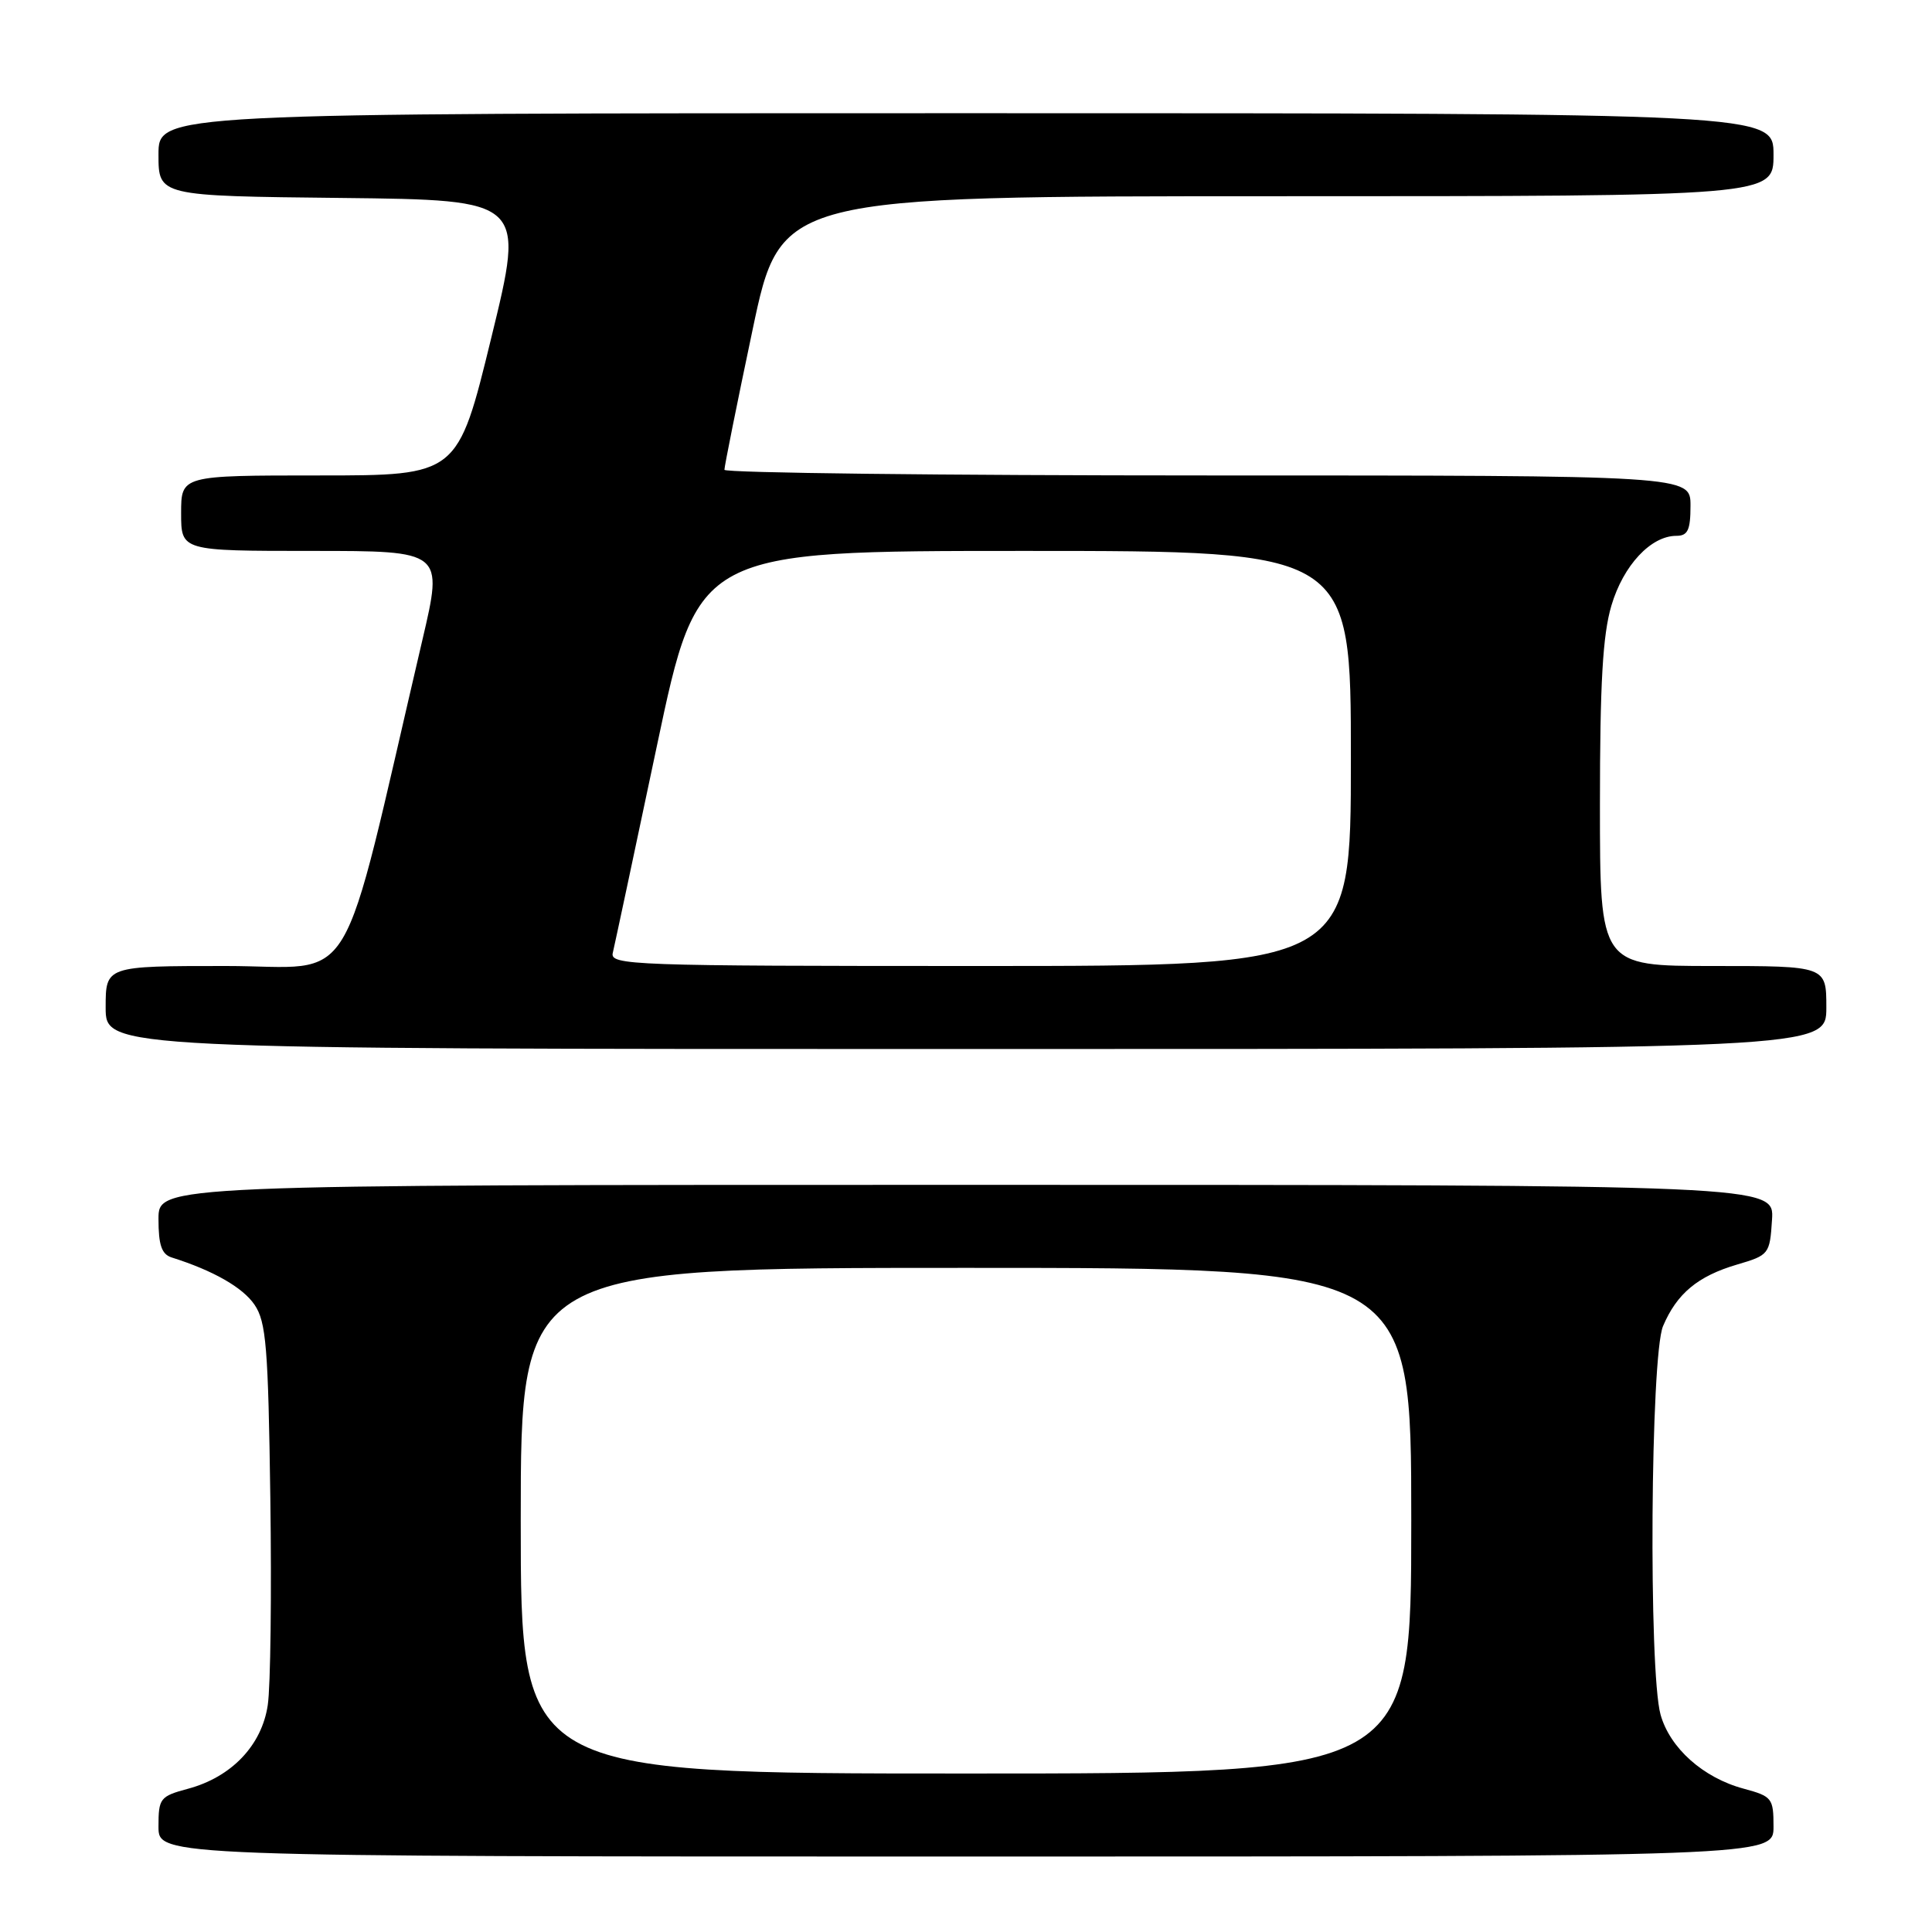 <?xml version="1.0" encoding="UTF-8" standalone="no"?>
<!DOCTYPE svg PUBLIC "-//W3C//DTD SVG 1.1//EN" "http://www.w3.org/Graphics/SVG/1.1/DTD/svg11.dtd" >
<svg xmlns="http://www.w3.org/2000/svg" xmlns:xlink="http://www.w3.org/1999/xlink" version="1.1" viewBox="0 0 256 256">
 <g >
 <path fill="currentColor"
d=" M 235.00 242.04 C 235.00 238.27 234.81 238.03 231.05 237.01 C 225.68 235.57 221.27 231.63 220.03 227.19 C 218.43 221.41 218.70 179.65 220.36 175.72 C 222.19 171.40 224.97 169.09 230.17 167.56 C 234.40 166.32 234.51 166.18 234.80 161.64 C 235.11 157.00 235.11 157.00 128.05 157.00 C 21.00 157.00 21.00 157.00 21.00 161.53 C 21.00 164.97 21.42 166.20 22.75 166.62 C 28.26 168.36 32.17 170.59 33.73 172.89 C 35.27 175.16 35.54 178.48 35.82 198.50 C 36.00 211.15 35.85 223.49 35.48 225.93 C 34.69 231.27 30.68 235.47 24.91 237.02 C 21.20 238.02 21.00 238.28 21.00 242.04 C 21.00 246.00 21.00 246.00 128.00 246.00 C 235.00 246.00 235.00 246.00 235.00 242.04 Z  M 242.00 133.50 C 242.00 128.00 242.00 128.00 227.00 128.00 C 212.00 128.00 212.00 128.00 212.00 106.68 C 212.00 90.50 212.37 84.13 213.52 80.24 C 215.10 74.91 218.75 71.00 222.13 71.00 C 223.64 71.00 224.00 70.24 224.00 67.00 C 224.00 63.00 224.00 63.00 160.00 63.00 C 124.80 63.00 95.99 62.66 95.99 62.25 C 95.98 61.84 97.65 53.51 99.71 43.75 C 103.44 26.00 103.44 26.00 169.22 26.00 C 235.00 26.00 235.00 26.00 235.00 20.50 C 235.00 15.00 235.00 15.00 128.00 15.00 C 21.00 15.00 21.00 15.00 21.00 20.48 C 21.00 25.97 21.00 25.97 45.28 26.23 C 69.56 26.50 69.56 26.50 65.10 44.75 C 60.65 63.00 60.65 63.00 42.32 63.00 C 24.00 63.00 24.00 63.00 24.00 68.00 C 24.00 73.00 24.00 73.00 41.36 73.00 C 58.73 73.00 58.73 73.00 55.98 84.75 C 44.75 132.76 47.62 128.00 29.92 128.00 C 14.00 128.00 14.00 128.00 14.00 133.50 C 14.00 139.00 14.00 139.00 128.00 139.00 C 242.00 139.00 242.00 139.00 242.00 133.50 Z  M 69.00 201.50 C 69.00 168.00 69.00 168.00 128.00 168.00 C 187.00 168.00 187.00 168.00 187.00 201.50 C 187.00 235.00 187.00 235.00 128.00 235.00 C 69.00 235.00 69.00 235.00 69.00 201.50 Z  M 81.20 126.25 C 81.43 125.29 84.07 112.91 87.06 98.75 C 92.50 73.00 92.50 73.00 135.75 73.00 C 179.00 73.00 179.00 73.00 179.00 100.50 C 179.00 128.00 179.00 128.00 129.88 128.00 C 83.61 128.00 80.79 127.90 81.20 126.25 Z "/>
</g>
</svg>
